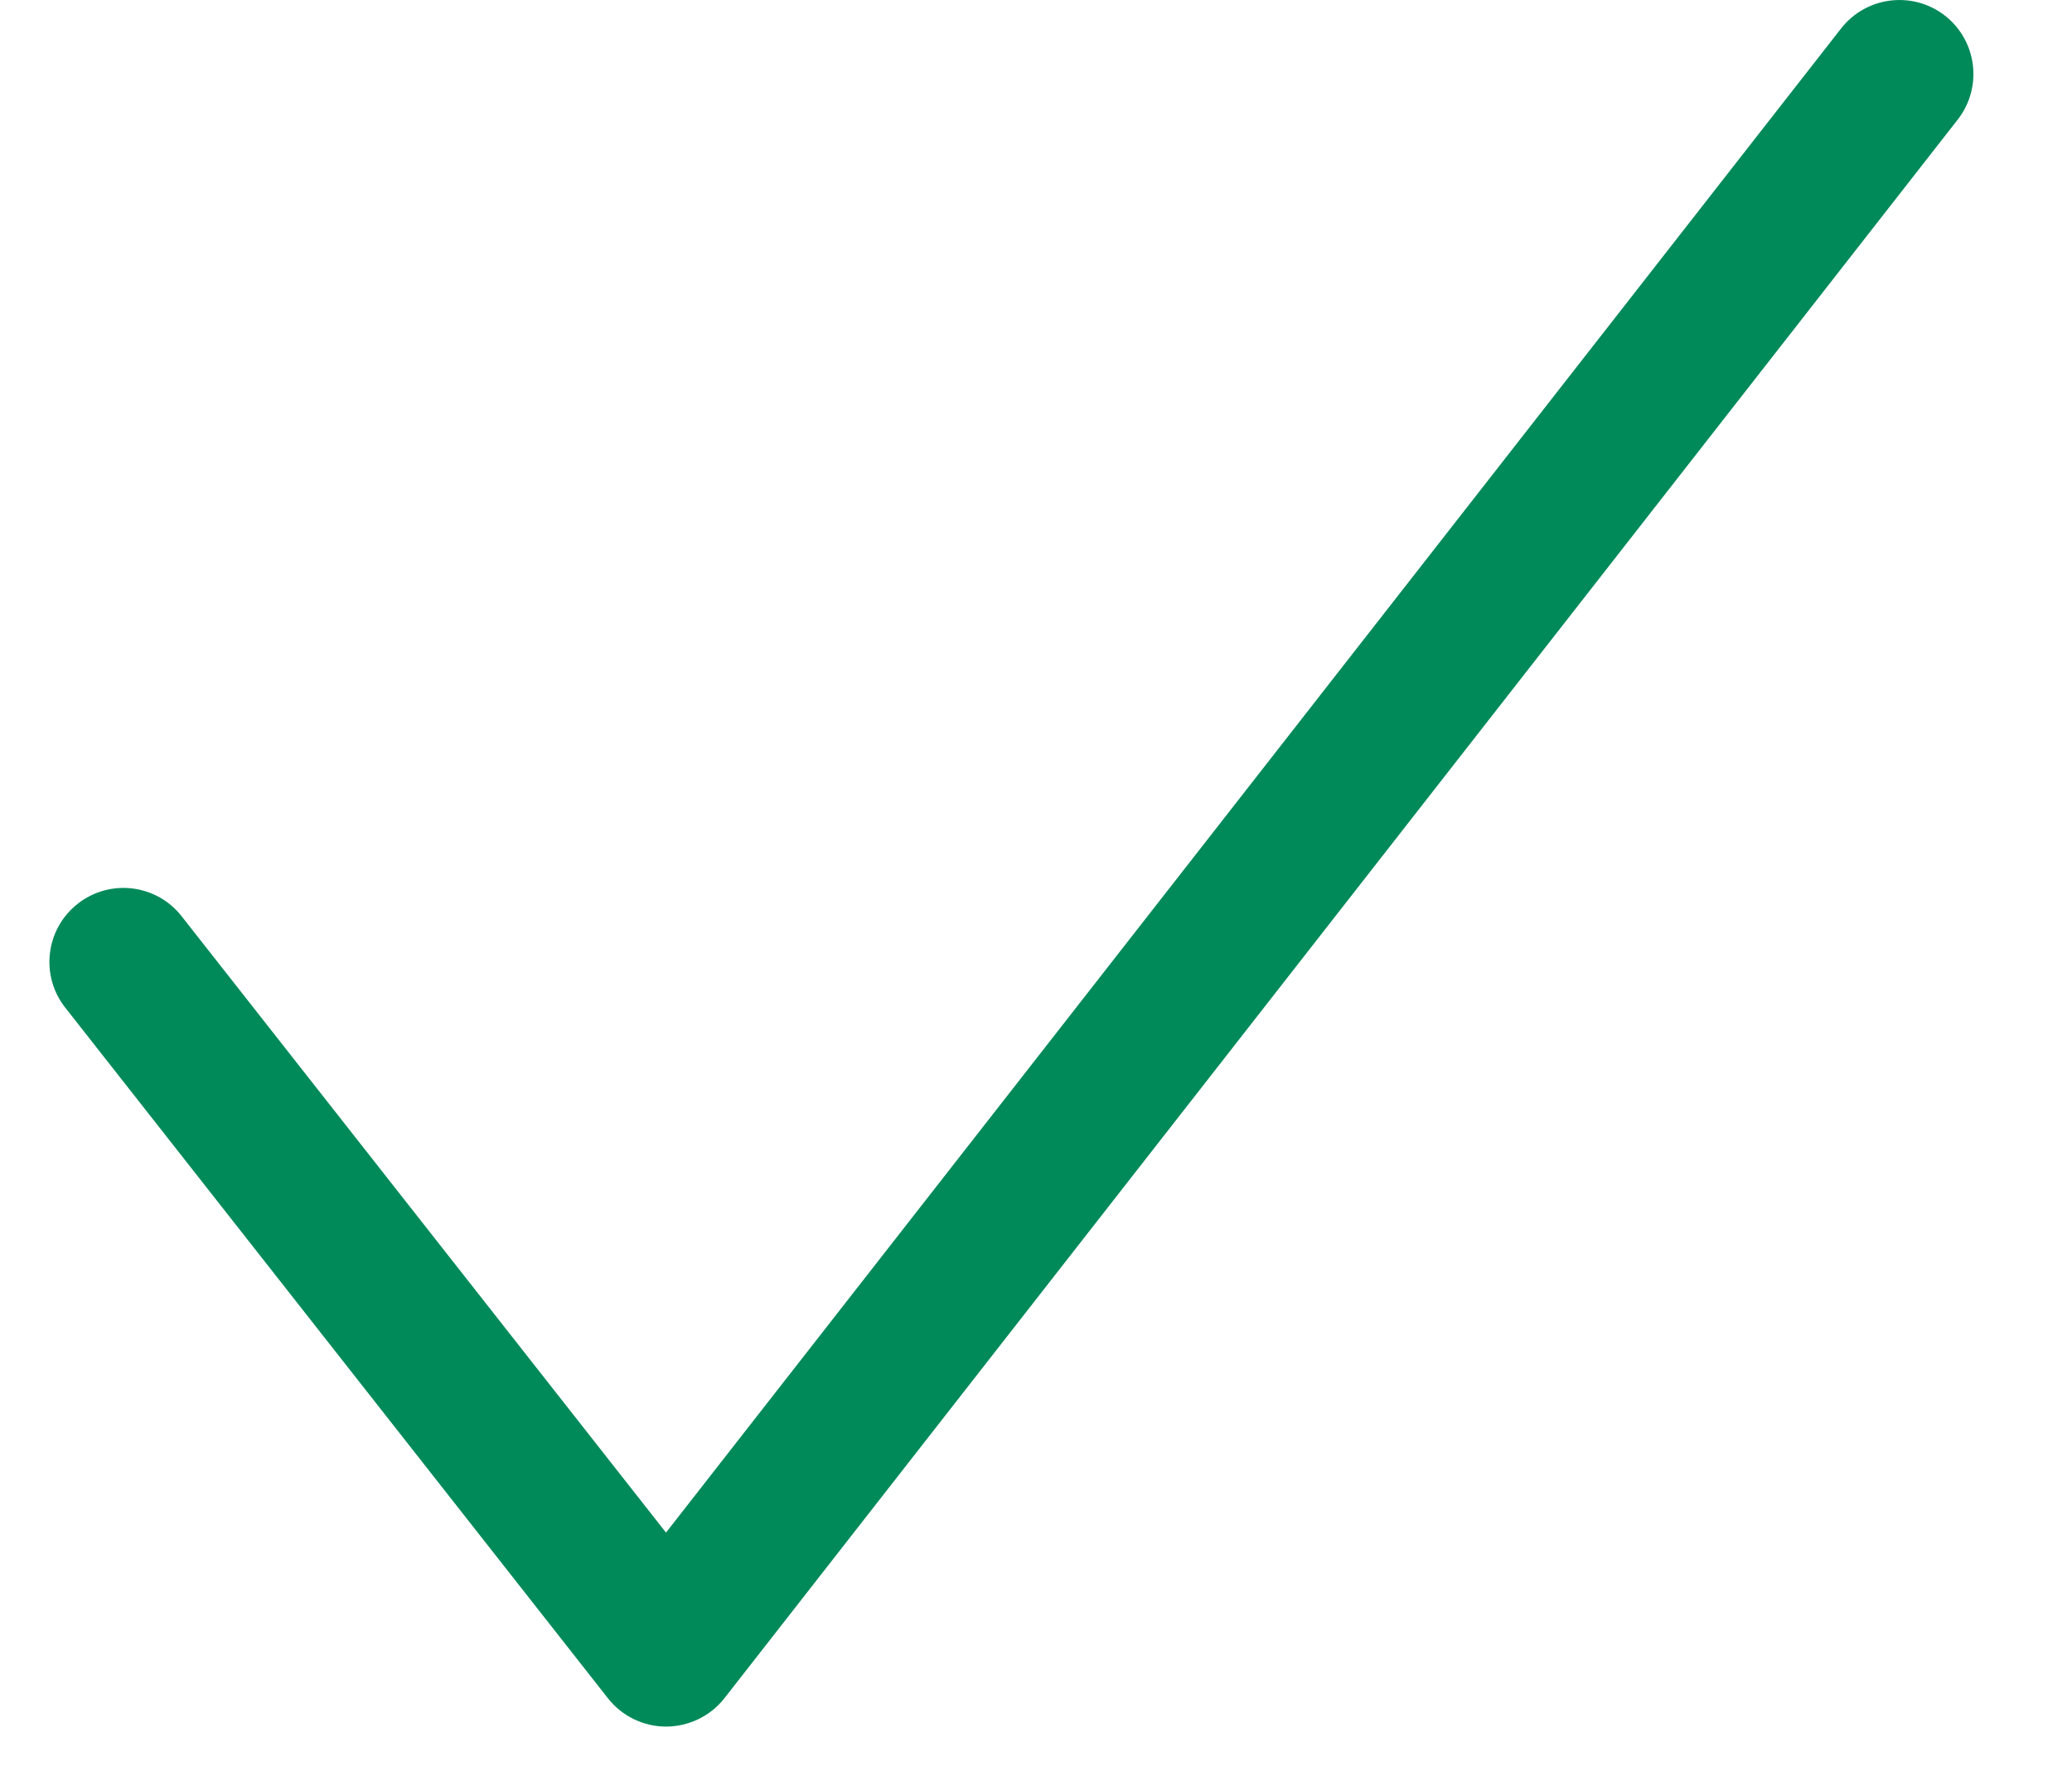 <svg width="14" height="12" viewBox="0 0 14 12" fill="none" xmlns="http://www.w3.org/2000/svg">
    <path fill-rule="evenodd" clip-rule="evenodd" d="M13.142 0.106C13.359 0.276 13.398 0.59 13.228 0.808L4.895 11.475C4.8 11.596 4.655 11.666 4.501 11.667C4.348 11.667 4.202 11.596 4.108 11.476L0.441 6.809C0.27 6.592 0.308 6.277 0.525 6.107C0.742 5.936 1.057 5.974 1.227 6.191L4.5 10.356L12.44 0.192C12.61 -0.025 12.924 -0.064 13.142 0.106Z" fill="#008A5A"/>
    </svg>
    